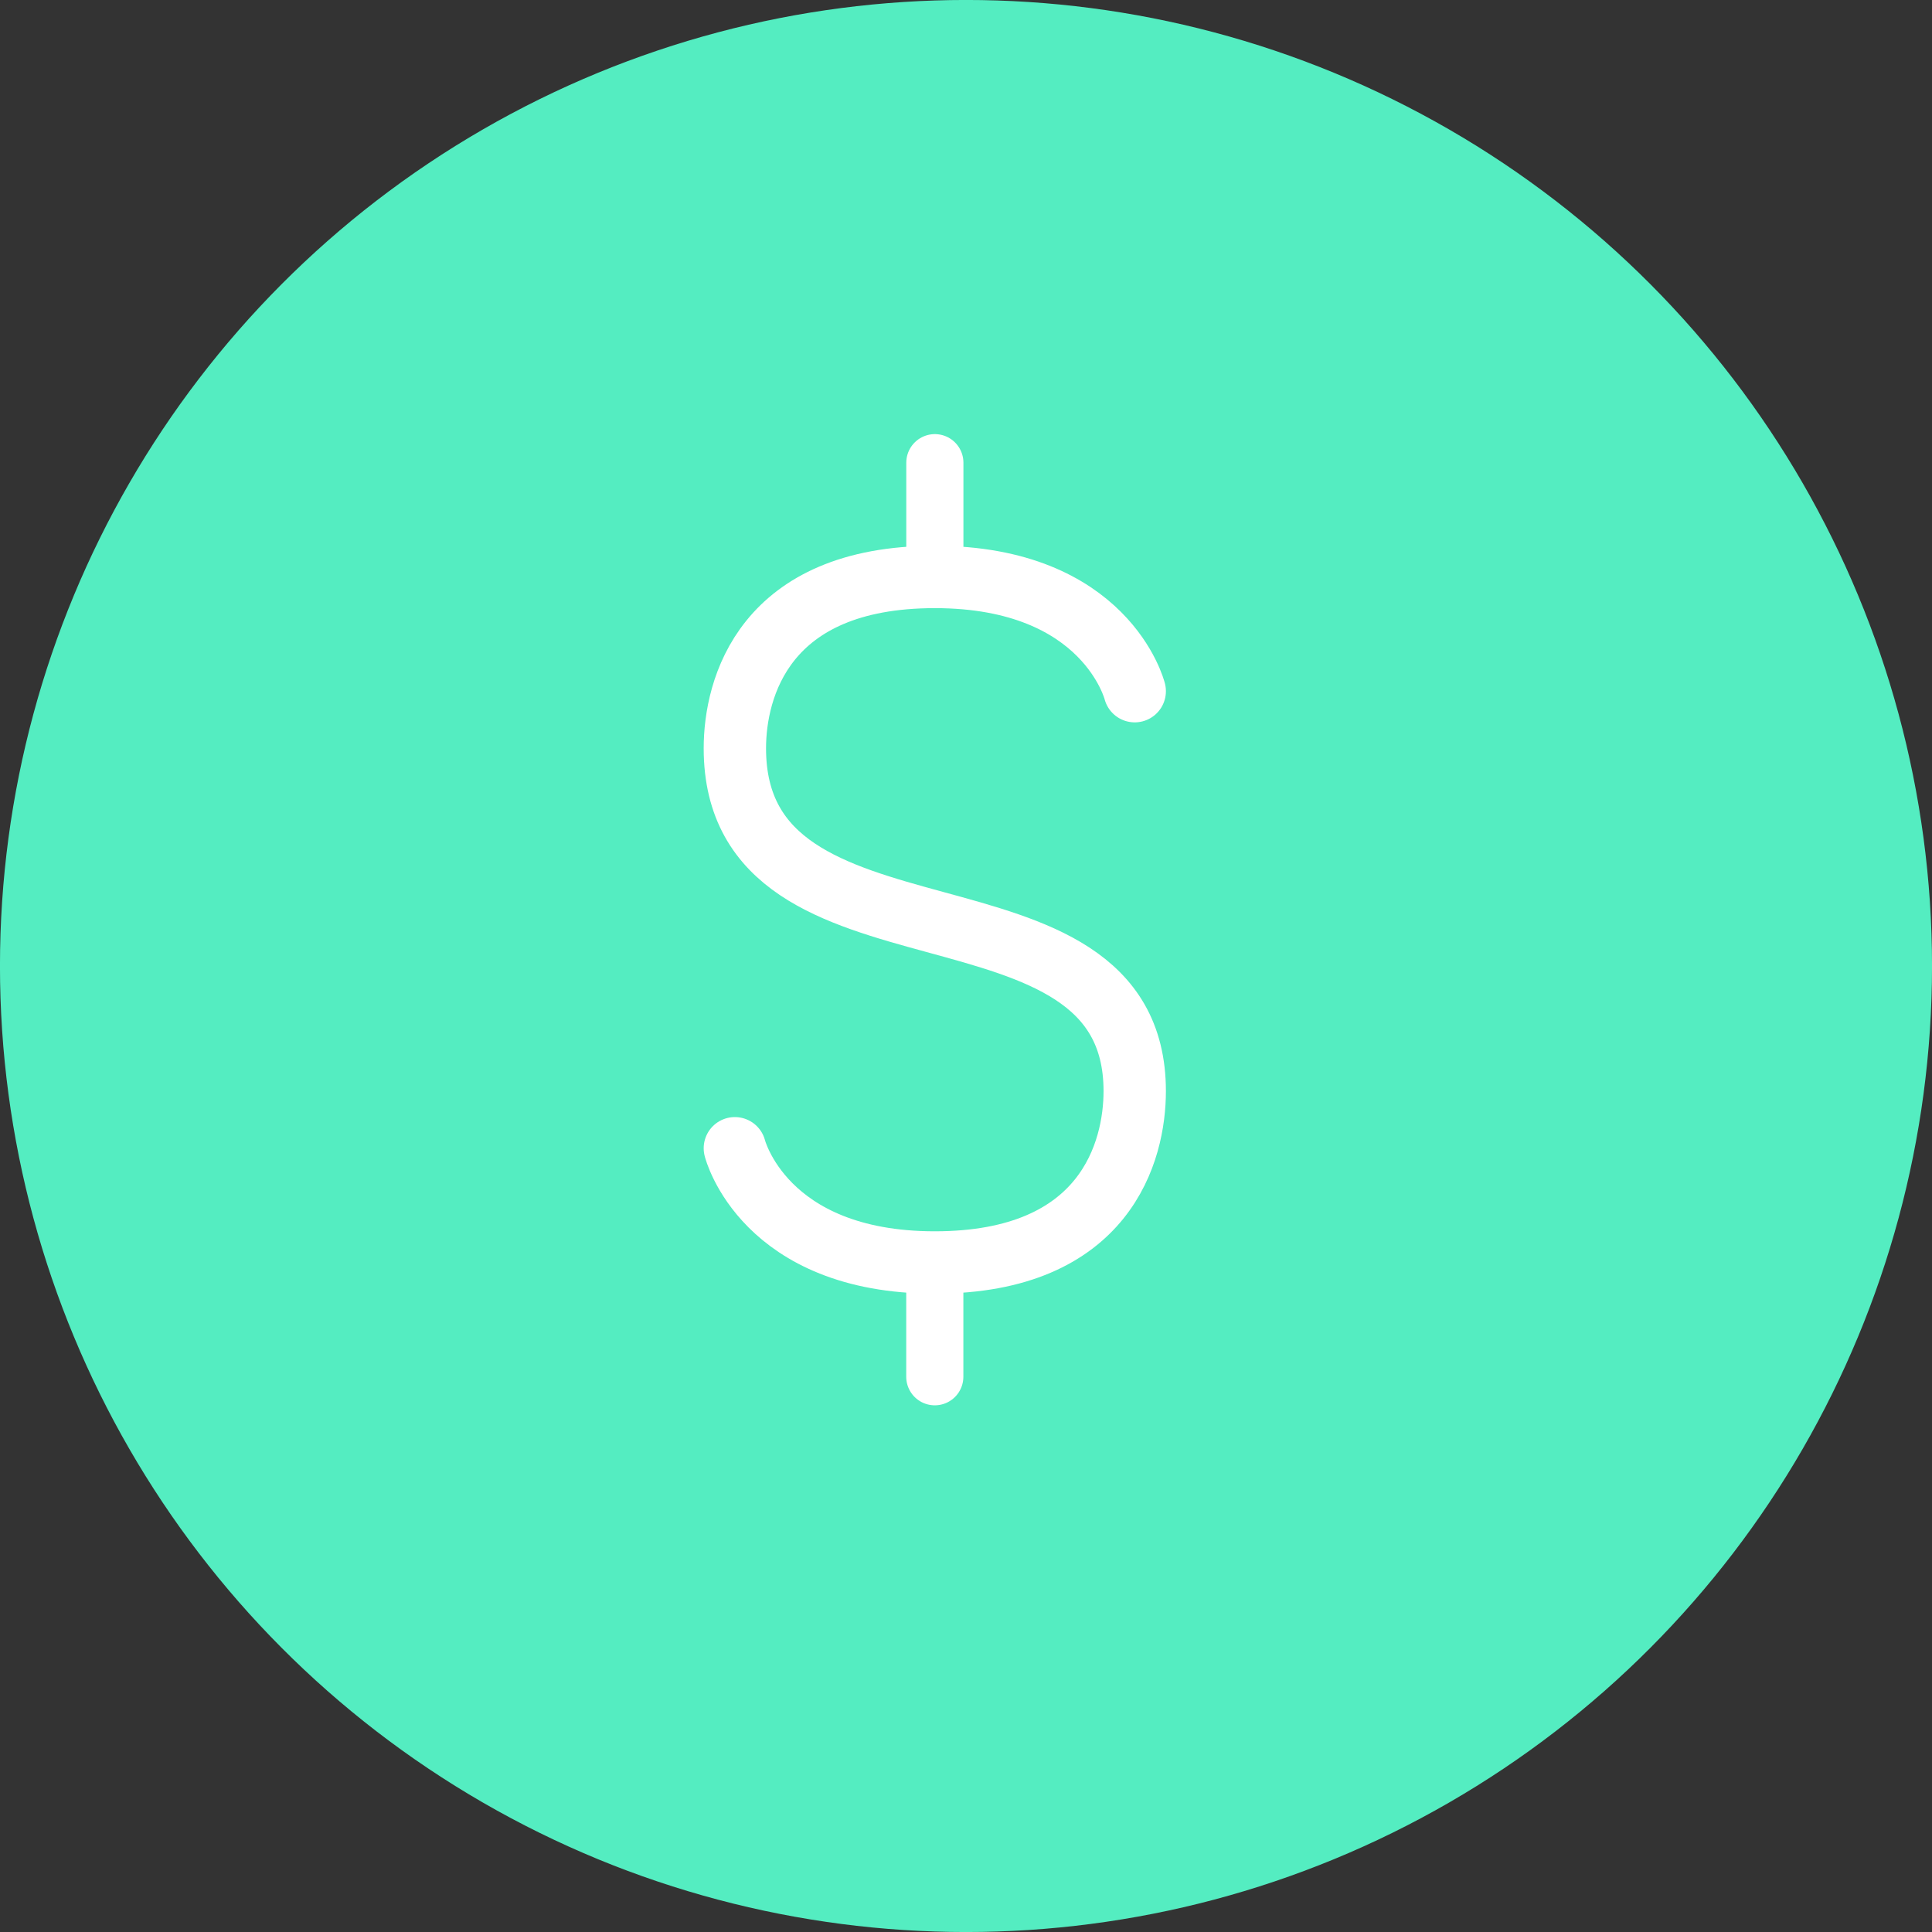 <svg width="33" height="33" viewBox="0 0 33 33" fill="none" xmlns="http://www.w3.org/2000/svg">
<rect x="0" y="0" width="33" height="33" fill="#333333" stroke="none"/>
<circle cx="16.5" cy="16.5" r="15.968" fill="#54EDC1" stroke="#54EDC1" stroke-width="1.065"/>
<path d="M15.968 7.903V9.855" stroke="white" stroke-width="0.976" stroke-linecap="round"/>
<path d="M15.967 21.564V23.516" stroke="white" stroke-width="0.976" stroke-linecap="round"/>
<path d="M19.382 11.806C19.382 11.806 18.895 9.855 15.967 9.855C13.04 9.855 12.552 11.764 12.552 12.782C12.552 16.822 19.382 14.7 19.382 18.637C19.382 19.655 18.895 21.564 15.967 21.564C13.04 21.564 12.552 19.613 12.552 19.613" stroke="white" stroke-width="1.065" stroke-linecap="round"/>
</svg>

